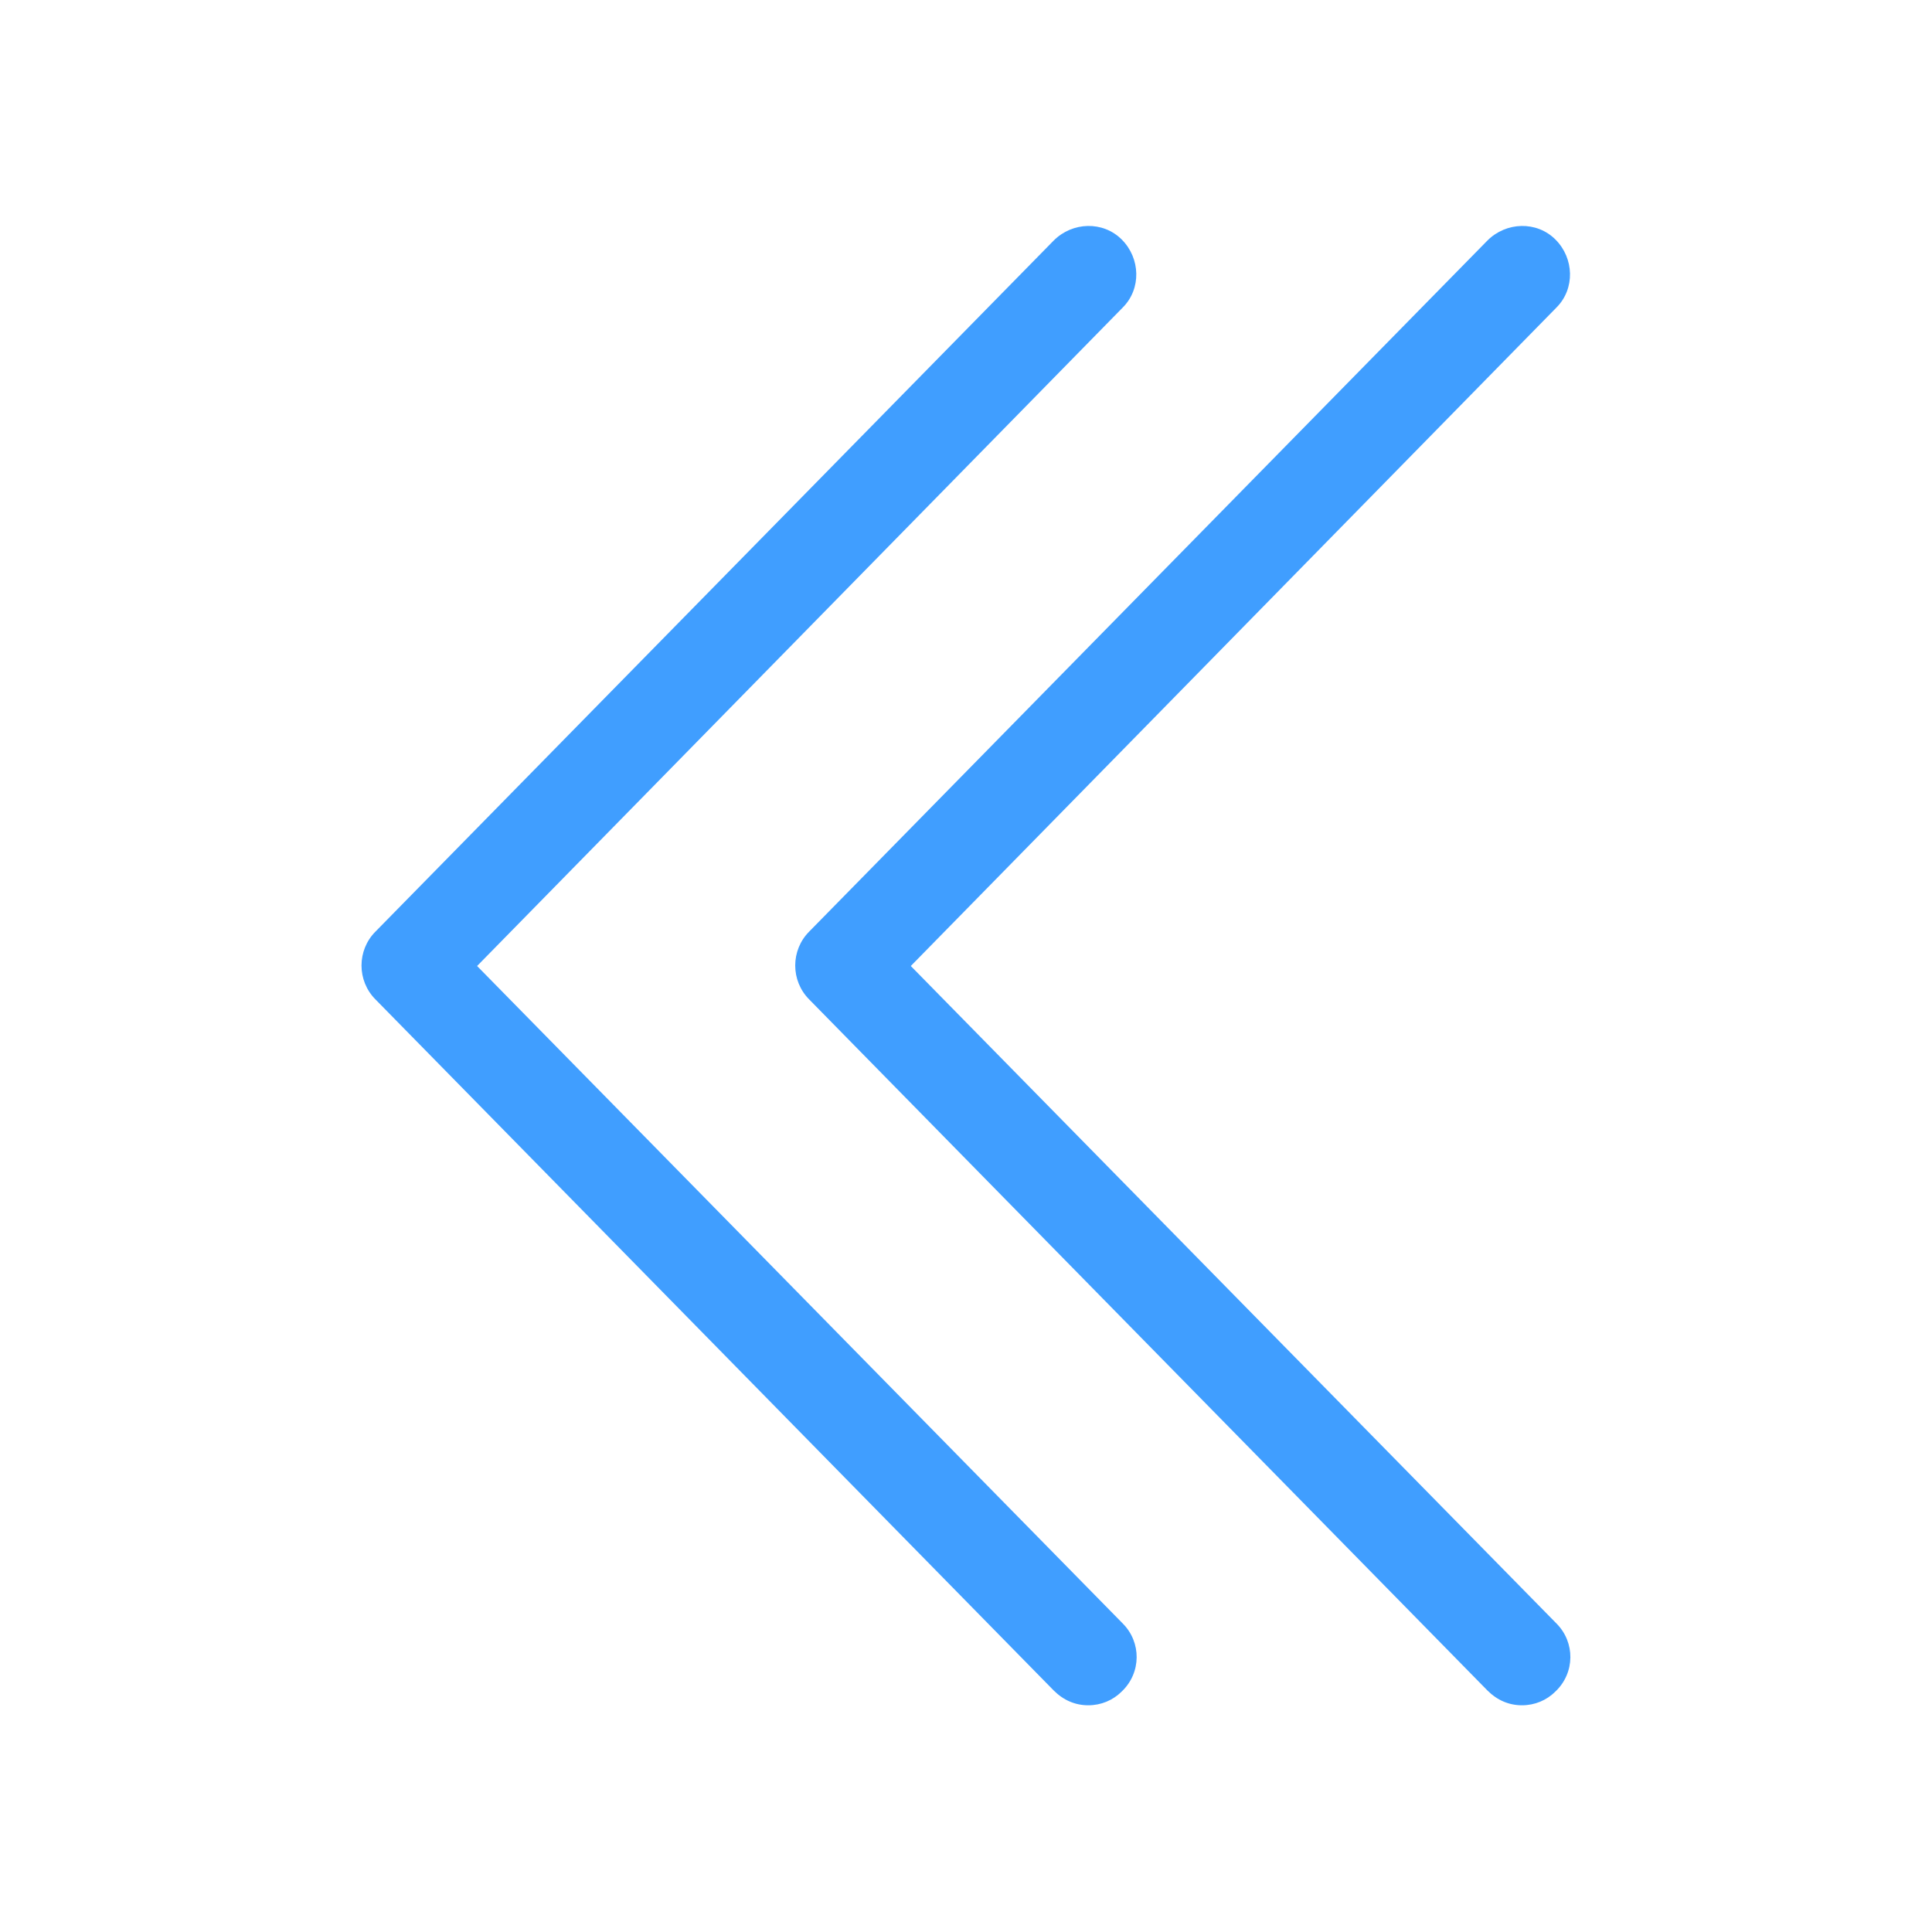 <?xml version="1.0" encoding="utf-8"?>
<!-- Generator: Adobe Illustrator 21.1.0, SVG Export Plug-In . SVG Version: 6.00 Build 0)  -->
<svg version="1.1" id="图层_1" xmlns="http://www.w3.org/2000/svg" xmlns:xlink="http://www.w3.org/1999/xlink" x="0px" y="0px"
	 viewBox="0 0 196 196" style="enable-background:new 0 0 196 196;" xml:space="preserve">
<style type="text/css">
	.st0{fill:#409EFF;}
</style>
<path class="st0" d="M110.4,173c-1.3,0-2.5-0.5-3.5-1.5l-68.8-70.1c-1.9-1.9-1.9-5,0-6.9l68.8-70.1c1.9-1.9,5-2,6.9-0.1
	c1.9,1.9,2,5,0.1,6.9L48.4,98l65.5,66.7c1.9,1.9,1.9,5-0.1,6.9C112.9,172.5,111.7,173,110.4,173L110.4,173z M110.4,173"/>
<path class="st0" d="M154.4,173c-1.3,0-2.5-0.5-3.5-1.5l-68.8-70.1c-1.9-1.9-1.9-5,0-6.9l68.8-70.1c1.9-1.9,5-2,6.9-0.1
	c1.9,1.9,2,5,0.1,6.9L92.4,98l65.5,66.7c1.9,1.9,1.9,5-0.1,6.9C156.9,172.5,155.7,173,154.4,173L154.4,173z M154.4,173"/>
</svg>
